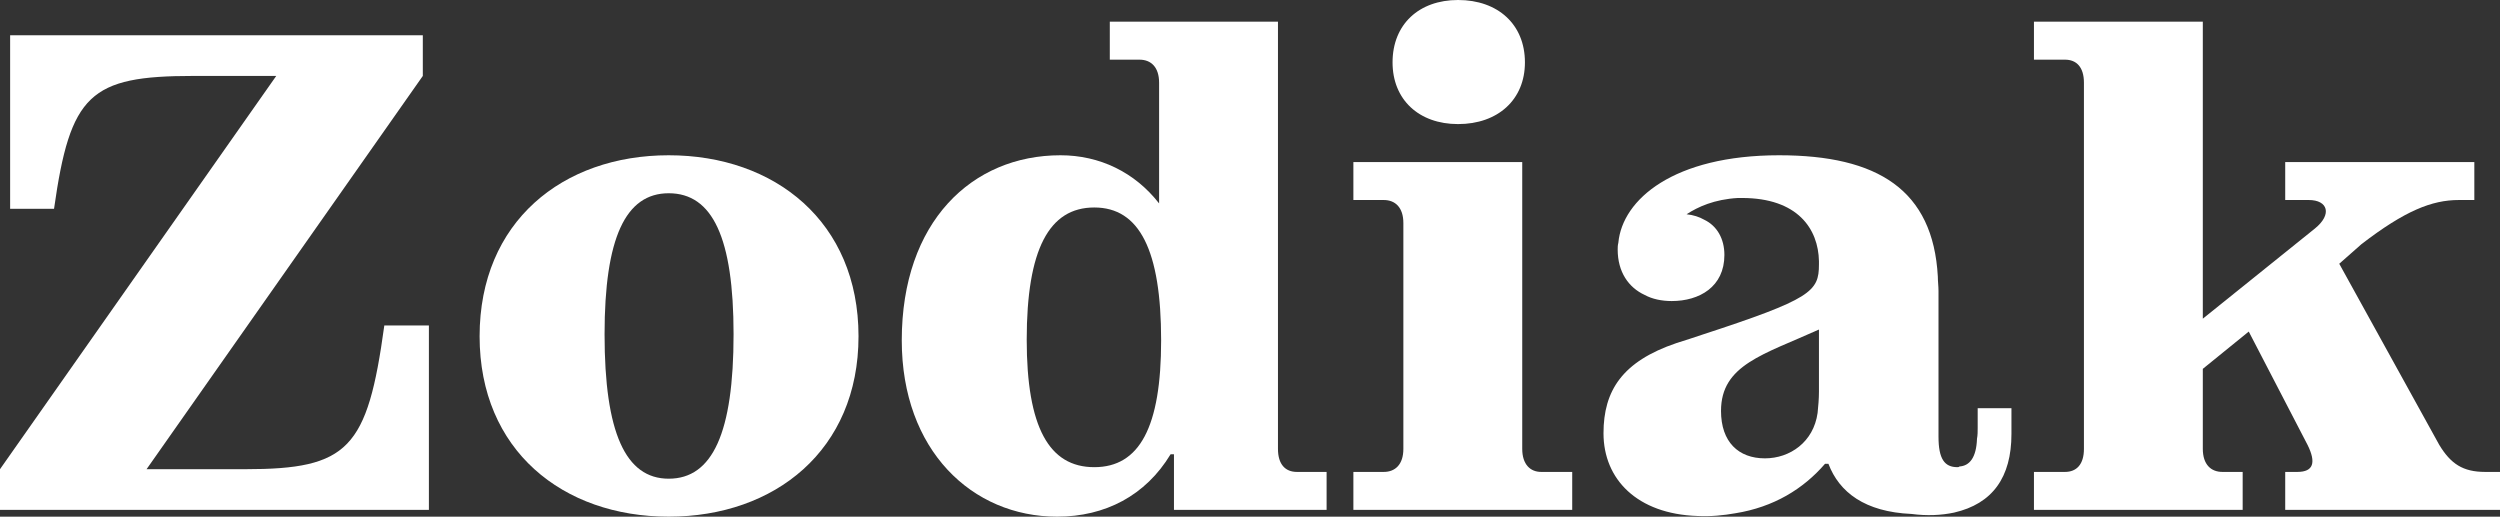 <svg width="150" height="31" viewBox="0 0 150 31" fill="none" xmlns="http://www.w3.org/2000/svg">
<rect x="0" y="0" width="150" height="31" fill="#333333" stroke="none"/>
<path d="M3.242 12.53C4.215 5.655 5.39 4.556 11.59 4.556H16.575L0 28.152V30.593H25.734V19.528H23.059C22.046 26.932 20.911 28.152 14.711 28.152H8.794L25.369 4.556V2.115H0.608V12.53H3.242Z" fill="white"/>
<path d="M51.511 20.178C51.511 13.303 46.486 9.316 40.123 9.316C33.761 9.316 28.776 13.303 28.776 20.178C28.776 27.013 33.761 31 40.123 31C46.486 31 51.511 27.013 51.511 20.178ZM36.274 20.056C36.274 14.28 37.53 11.595 40.123 11.595C42.758 11.595 44.014 14.28 44.014 20.056C44.014 25.955 42.758 28.722 40.123 28.722C37.53 28.722 36.274 25.955 36.274 20.056Z" fill="white"/>
<path d="M70.438 27.257V30.593H79.596V28.315H77.813C77.124 28.315 76.678 27.867 76.678 26.932V1.302H66.588V3.58H68.371C69.06 3.58 69.546 4.028 69.546 4.963V12.205C68.087 10.333 65.98 9.316 63.629 9.316C58.32 9.316 54.106 13.303 54.106 20.423C54.106 27.013 58.32 31 63.427 31C66.304 31 68.736 29.739 70.235 27.257H70.438ZM69.668 20.423C69.668 25.63 68.371 28.03 65.656 28.03C62.94 28.03 61.603 25.63 61.603 20.382C61.603 14.971 62.94 12.449 65.656 12.449C68.371 12.449 69.668 15.012 69.668 20.423Z" fill="white"/>
<path d="M87.484 7.445C89.875 7.445 91.496 5.98 91.496 3.743C91.496 1.465 89.875 0 87.484 0C85.134 0 83.553 1.465 83.553 3.743C83.553 5.98 85.134 7.445 87.484 7.445ZM91.334 9.723H81.203V12.001H83.026C83.715 12.001 84.202 12.449 84.202 13.384V26.932C84.202 27.867 83.715 28.315 83.026 28.315H81.203V30.593H94.333V28.315H92.469C91.82 28.315 91.334 27.867 91.334 26.932V9.723Z" fill="white"/>
<path d="M120.687 26.037V24.491H118.661V25.671C118.661 25.874 118.661 26.118 118.62 26.322C118.58 27.461 118.174 27.949 117.567 27.989C117.526 28.03 117.486 28.03 117.445 28.03C116.675 28.03 116.31 27.542 116.31 26.2V17.453C116.31 17.168 116.27 16.883 116.27 16.598C115.986 11.391 112.663 9.316 106.746 9.316C100.424 9.316 97.344 11.961 97.101 14.564C97.061 14.727 97.061 14.849 97.061 14.971C97.061 16.314 97.709 17.249 98.682 17.697C99.127 17.941 99.695 18.063 100.303 18.063C101.964 18.063 103.464 17.209 103.464 15.297C103.464 14.32 103.018 13.547 102.248 13.181C101.964 13.018 101.599 12.896 101.194 12.856C101.883 12.408 102.856 11.961 104.274 11.879H104.517C107.881 11.879 109.097 13.751 109.137 15.663V15.866C109.137 17.493 108.691 17.941 102.086 20.097C101.599 20.26 101.113 20.423 100.586 20.585C97.344 21.684 96.21 23.433 96.21 25.996C96.21 28.762 98.236 30.837 101.843 30.959C102.653 31 103.423 30.919 104.112 30.797C106.422 30.43 108.205 29.332 109.502 27.827H109.705C110.353 29.535 111.893 30.715 114.689 30.837C115.621 30.959 116.472 30.919 117.242 30.756C119.552 30.227 120.687 28.64 120.687 26.037ZM105.895 27.501C104.315 27.501 103.261 26.525 103.261 24.654C103.261 21.887 105.814 21.277 109.137 19.772V23.514C109.137 23.921 109.097 24.369 109.056 24.776C108.813 26.525 107.395 27.501 105.895 27.501Z" fill="white"/>
<path d="M134.56 28.315H133.344C132.655 28.315 132.169 27.867 132.169 26.932V22.131L134.925 19.894L138.45 26.688C138.977 27.745 138.815 28.315 137.842 28.315H137.113V30.593H150V28.315H149.108C147.771 28.315 147.042 27.827 146.353 26.688L140.355 15.825L141.692 14.646C144.286 12.652 145.907 12.001 147.528 12.001H148.46V9.723H137.113V12.001H138.531C139.666 12.001 139.95 12.856 138.896 13.71L132.169 19.121V1.302H122.037V3.58H123.902C124.59 3.58 125.036 4.028 125.036 4.963V26.932C125.036 27.867 124.59 28.315 123.902 28.315H122.037V30.593H134.56V28.315Z" fill="white"/>
</svg>
